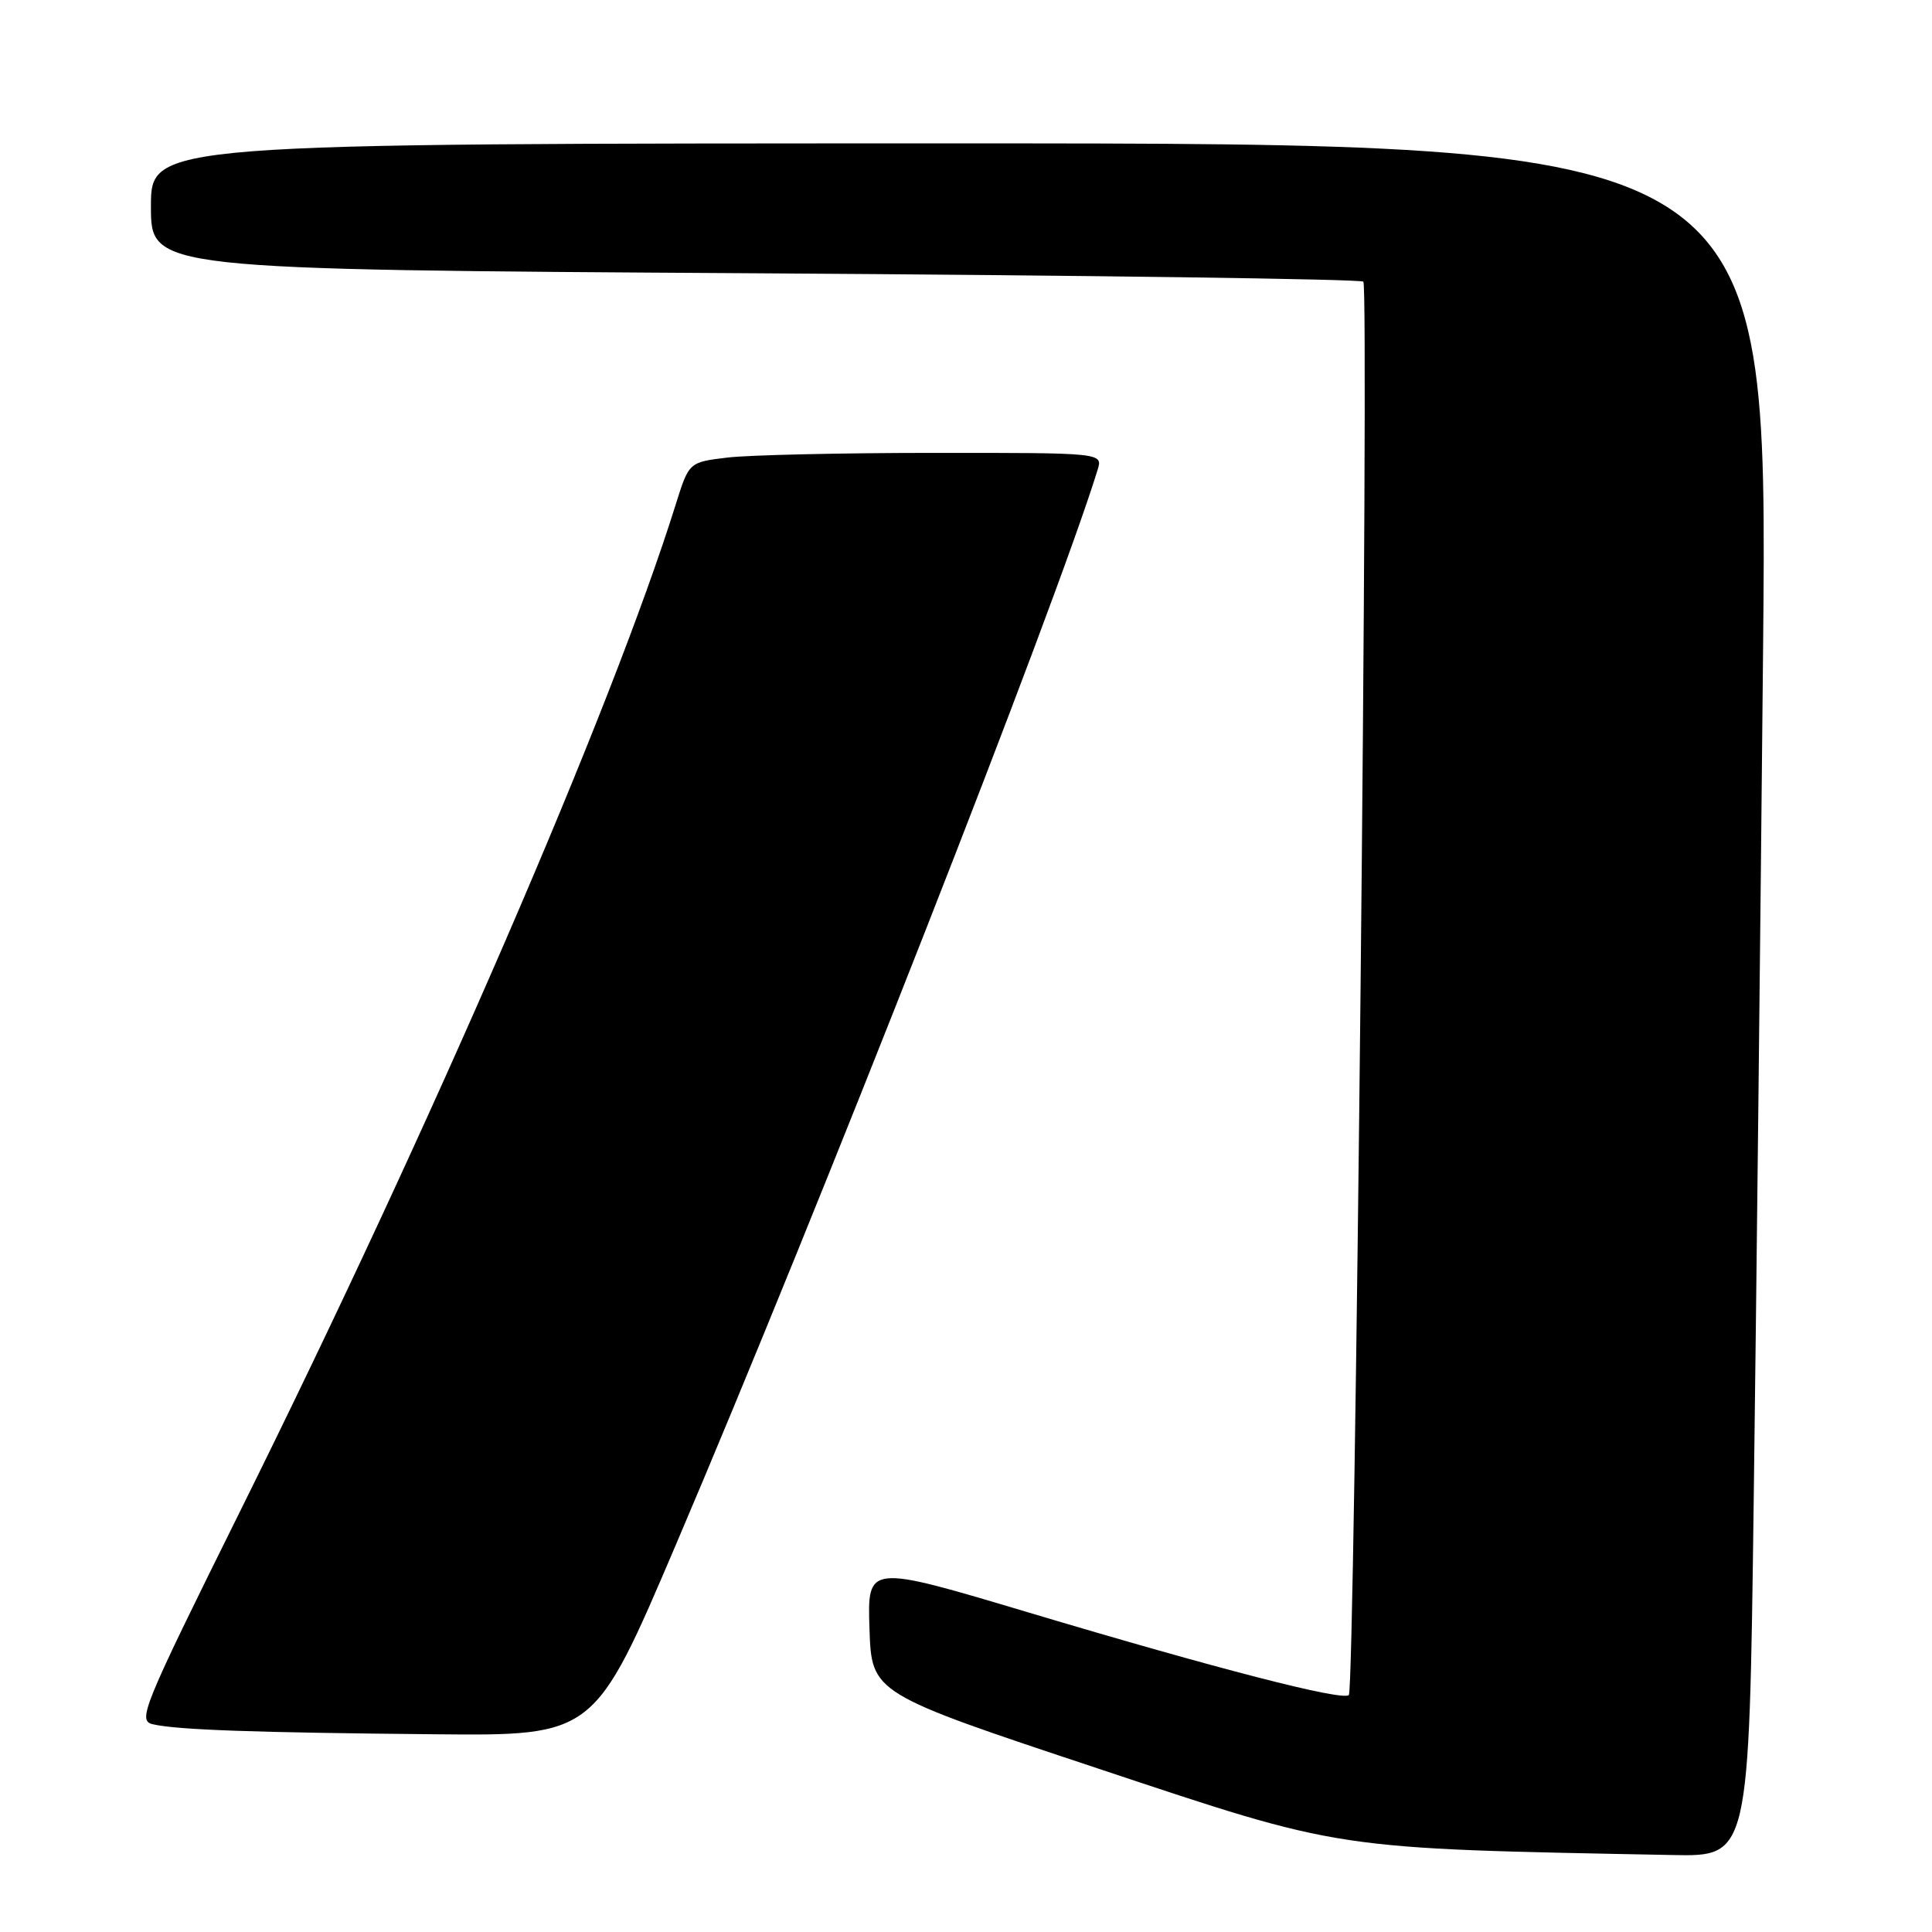<?xml version="1.0" encoding="UTF-8" standalone="no"?>
<!DOCTYPE svg PUBLIC "-//W3C//DTD SVG 1.1//EN" "http://www.w3.org/Graphics/SVG/1.1/DTD/svg11.dtd" >
<svg xmlns="http://www.w3.org/2000/svg" xmlns:xlink="http://www.w3.org/1999/xlink" version="1.1" viewBox="0 0 256 256">
 <g >
 <path fill="currentColor"
d=" M 232.37 199.25 C 232.71 173.54 233.27 122.46 233.62 85.75 C 234.24 19.00 234.24 19.00 127.12 19.00 C 20.00 19.00 20.00 19.00 20.00 27.36 C 20.00 35.72 20.00 35.72 100.02 36.21 C 144.03 36.48 180.31 36.98 180.65 37.32 C 181.43 38.10 179.53 223.81 178.73 224.60 C 177.91 225.42 161.27 221.13 136.21 213.64 C 114.93 207.28 114.93 207.28 115.21 215.82 C 115.50 224.37 115.50 224.37 145.50 234.34 C 178.20 245.22 176.26 244.92 221.63 245.80 C 231.76 246.00 231.76 246.00 232.37 199.25 Z  M 89.53 204.75 C 108.49 160.31 139.89 80.29 145.44 62.25 C 146.13 60.00 146.13 60.00 123.82 60.01 C 111.54 60.01 99.20 60.29 96.39 60.63 C 91.29 61.24 91.29 61.24 89.53 66.87 C 80.98 94.15 57.38 148.71 31.82 200.24 C 18.81 226.48 18.19 228.01 20.28 228.48 C 23.51 229.22 33.74 229.58 57.63 229.80 C 78.76 230.00 78.76 230.00 89.53 204.75 Z "/>
</g>
</svg>